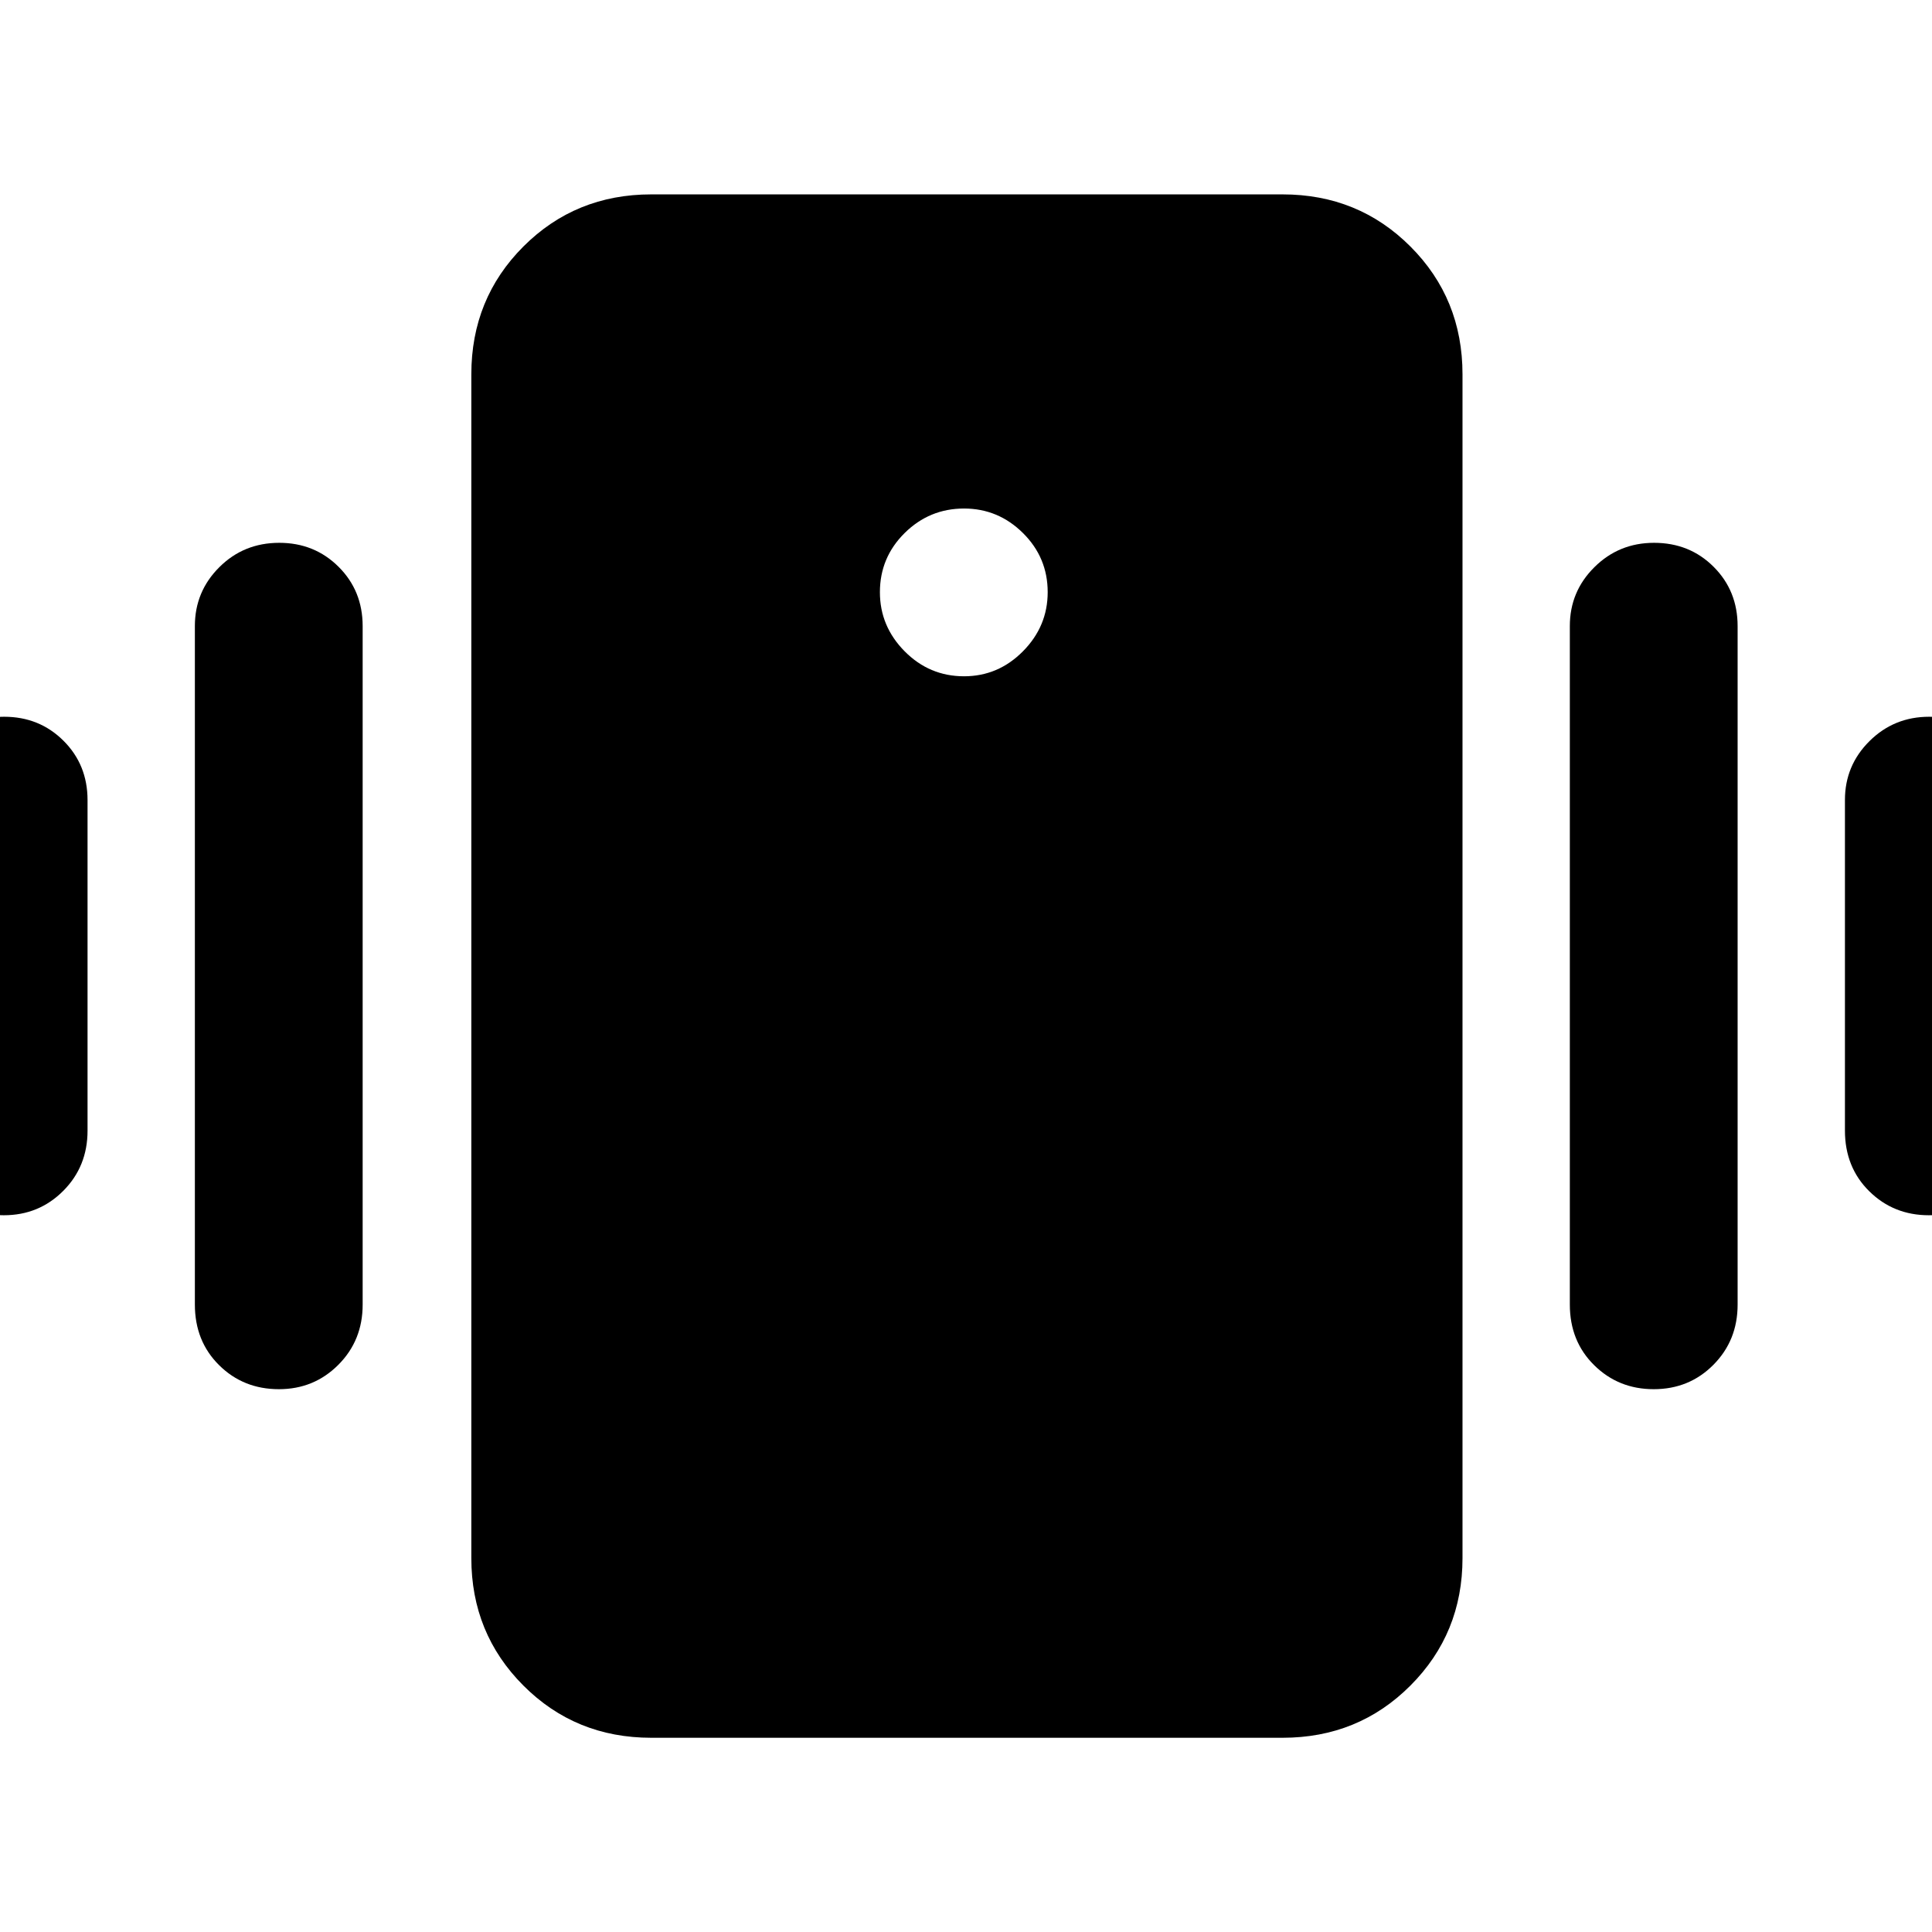 <svg xmlns="http://www.w3.org/2000/svg" height="40" viewBox="0 -960 960 960" width="40"><path d="M323.62-96.51q-37.65 0-63.54-25.93-25.88-25.92-25.88-63.34v-588.21q0-37.64 25.88-63.53 25.89-25.89 63.54-25.89h313.67q37.65 0 63.53 25.89 25.89 25.89 25.89 63.53v588.21q0 37.42-25.89 63.34-25.88 25.93-63.53 25.93H323.62Zm155.41-527.45q16.97 0 29.26-12.41 12.3-12.42 12.3-29.39 0-17.21-12.3-29.39-12.29-12.17-29.26-12.17-17.21 0-29.51 12.17-12.3 12.18-12.3 29.39 0 16.97 12.3 29.39 12.3 12.41 29.51 12.41ZM-39.86-398.23V-562.5q0-17.14 12.15-29.25 12.14-12.1 29.77-12.1 17.52 0 29.48 11.92 11.96 11.91 11.96 29.49v164.27q0 17.8-12.08 29.91-12.07 12.11-29.52 12.11-17.68 0-29.72-11.93-12.04-11.92-12.04-30.15Zm136.69 86.46v-337.16q0-17.14 12.15-29.24 12.15-12.11 29.77-12.11 17.53 0 29.49 11.92 11.96 11.91 11.96 29.46v337.16q0 17.79-12.08 29.9-12.08 12.12-29.52 12.12-17.68 0-29.72-11.93-12.05-11.92-12.05-30.12Zm819.91-86.46V-562.5q0-17.14 12.2-29.25 12.2-12.1 29.64-12.1 17.68 0 29.6 11.92 11.92 11.91 11.92 29.49v164.27q0 17.8-12.02 29.91-12.03 12.11-29.65 12.11-17.53 0-29.61-11.93-12.08-11.92-12.08-30.15Zm-136.7 86.46v-337.16q0-17.14 12.2-29.24 12.2-12.11 29.64-12.11 17.69 0 29.61 11.92 11.92 11.91 11.92 29.46v337.16q0 17.79-12.03 29.9-12.02 12.12-29.65 12.12-17.52 0-29.6-11.93-12.09-11.92-12.09-30.12Z"/></svg>
